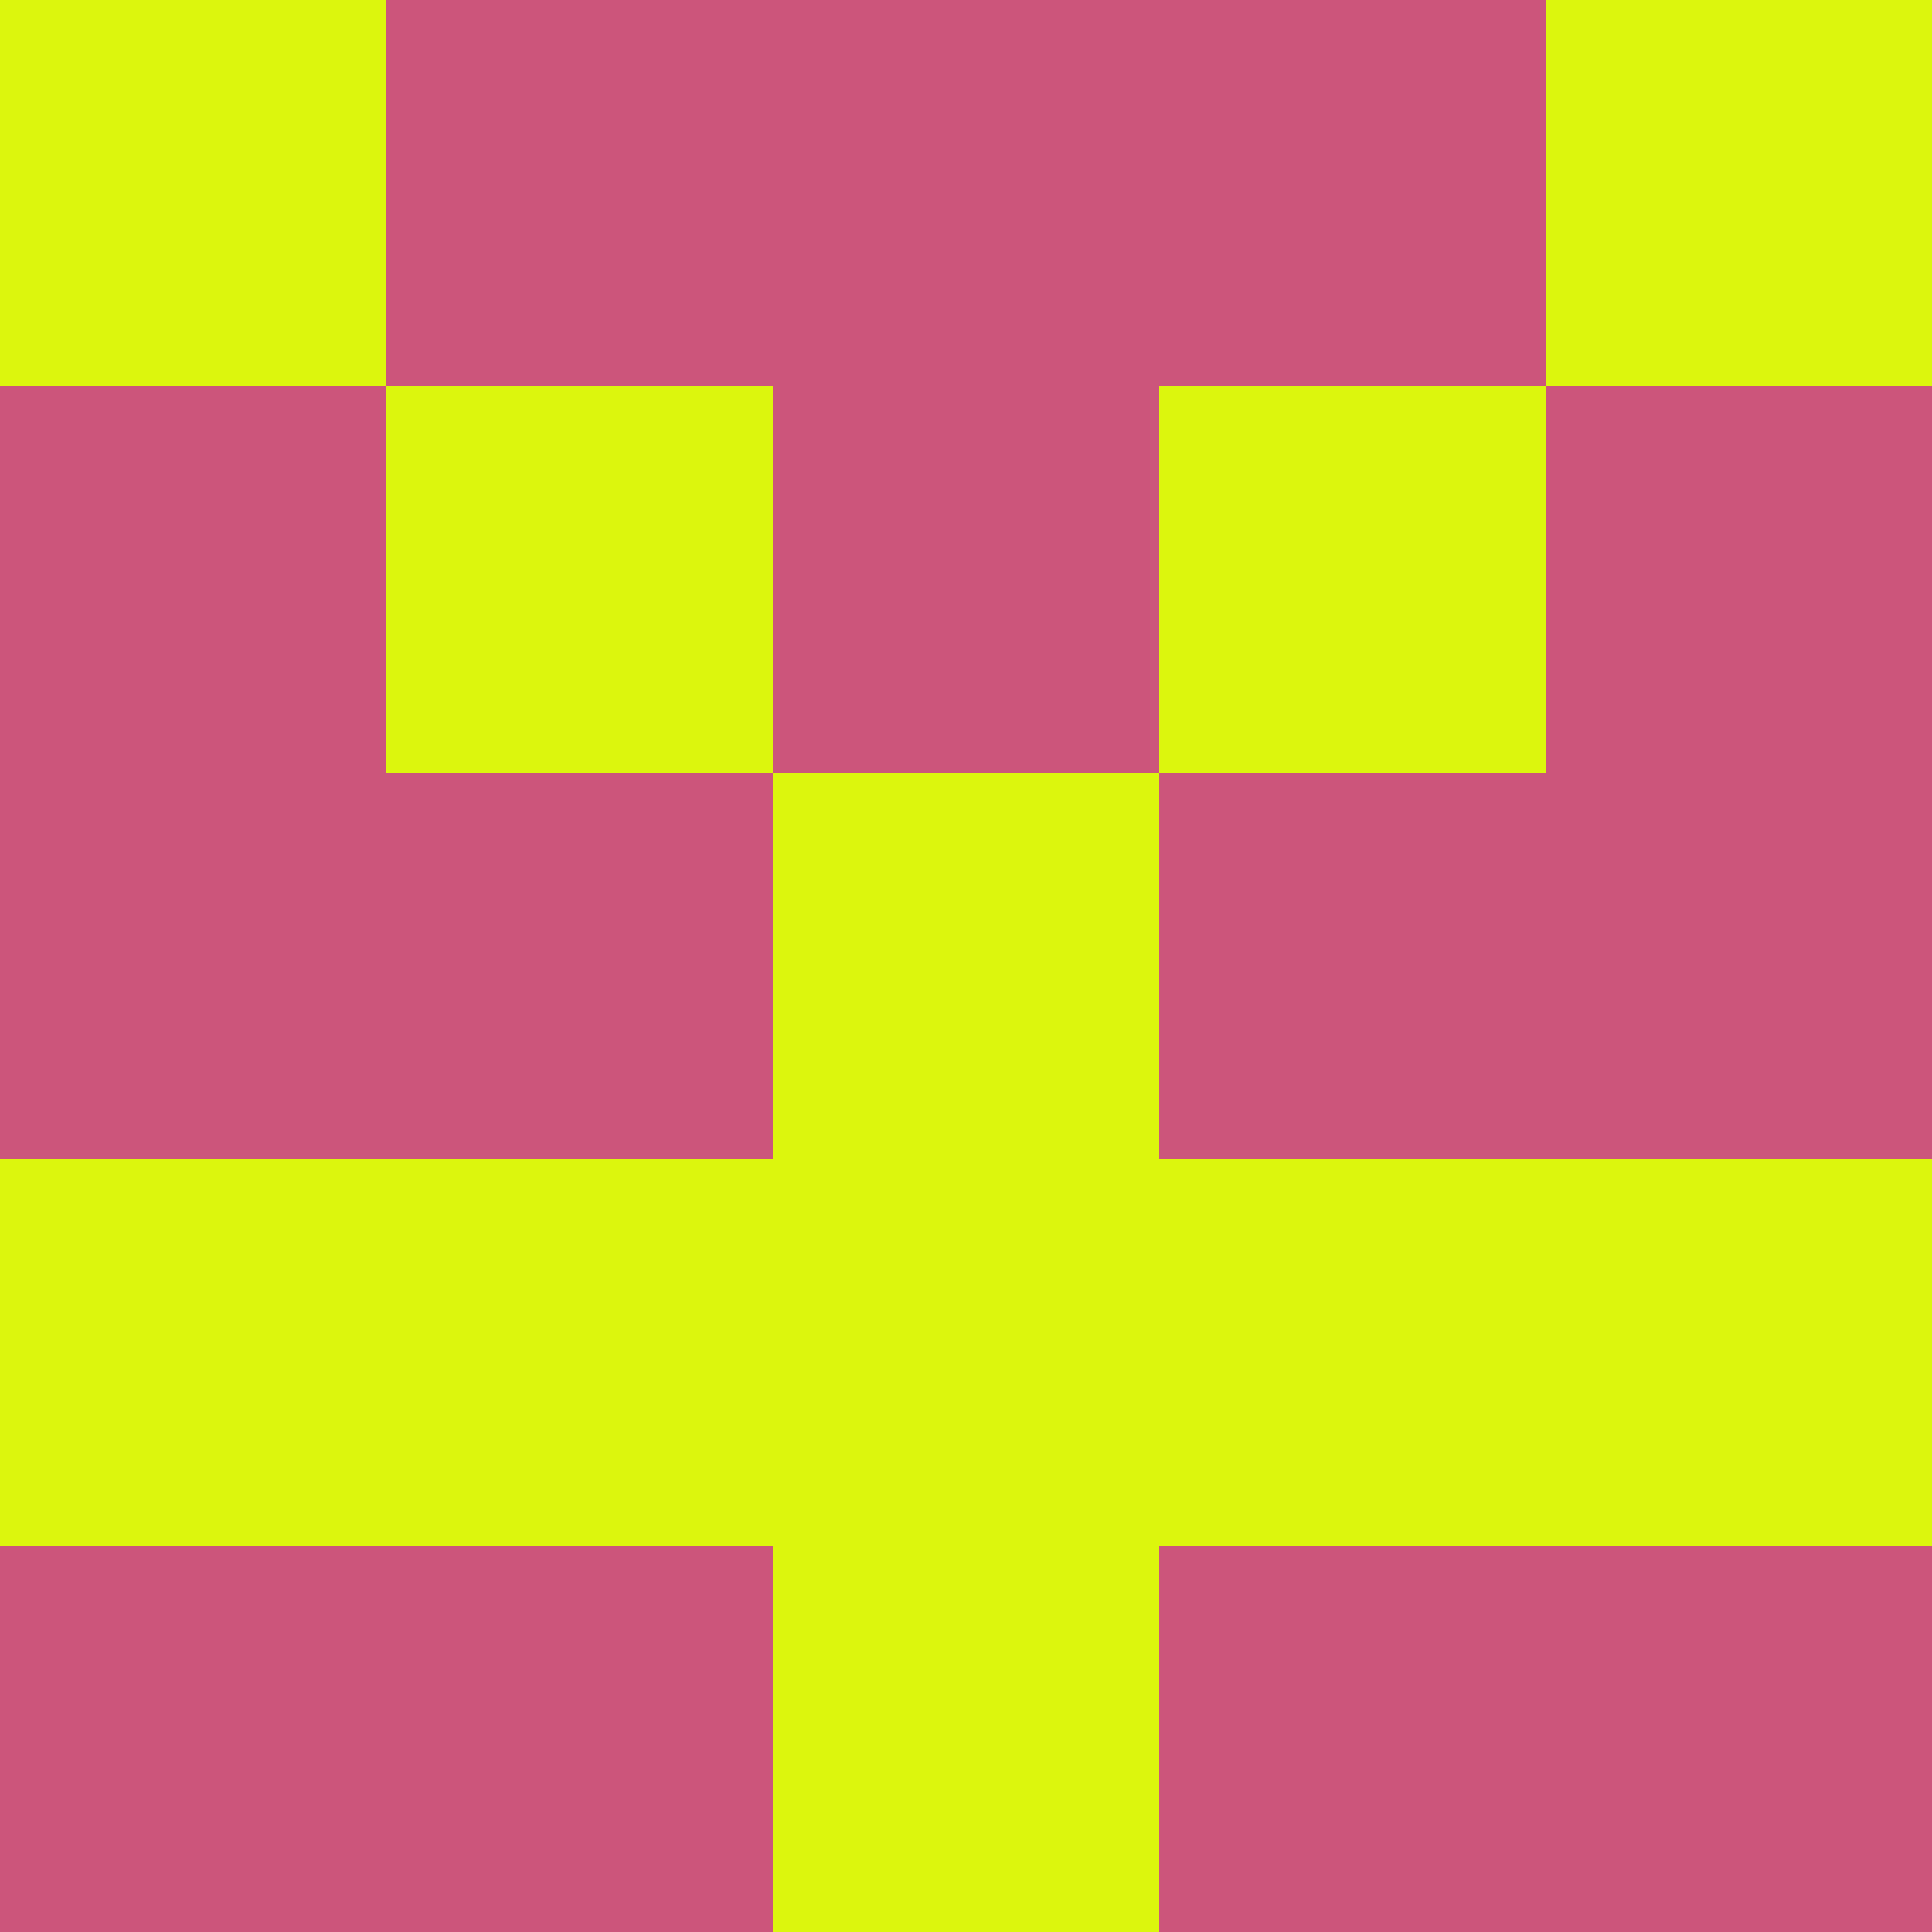 <?xml version="1.0" encoding="utf-8"?>
<!DOCTYPE svg PUBLIC "-//W3C//DTD SVG 20010904//EN"
        "http://www.w3.org/TR/2001/REC-SVG-20010904/DTD/svg10.dtd">

<svg width="400" height="400" viewBox="0 0 5 5"
    xmlns="http://www.w3.org/2000/svg"
    xmlns:xlink="http://www.w3.org/1999/xlink">
            <rect x="0" y="0" width="1" height="1" fill="#DCF60D" />
        <rect x="0" y="1" width="1" height="1" fill="#CC557B" />
        <rect x="0" y="2" width="1" height="1" fill="#CC557B" />
        <rect x="0" y="3" width="1" height="1" fill="#DCF60D" />
        <rect x="0" y="4" width="1" height="1" fill="#CC557B" />
                <rect x="1" y="0" width="1" height="1" fill="#CC557B" />
        <rect x="1" y="1" width="1" height="1" fill="#DCF60D" />
        <rect x="1" y="2" width="1" height="1" fill="#CC557B" />
        <rect x="1" y="3" width="1" height="1" fill="#DCF60D" />
        <rect x="1" y="4" width="1" height="1" fill="#CC557B" />
                <rect x="2" y="0" width="1" height="1" fill="#CC557B" />
        <rect x="2" y="1" width="1" height="1" fill="#CC557B" />
        <rect x="2" y="2" width="1" height="1" fill="#DCF60D" />
        <rect x="2" y="3" width="1" height="1" fill="#DCF60D" />
        <rect x="2" y="4" width="1" height="1" fill="#DCF60D" />
                <rect x="3" y="0" width="1" height="1" fill="#CC557B" />
        <rect x="3" y="1" width="1" height="1" fill="#DCF60D" />
        <rect x="3" y="2" width="1" height="1" fill="#CC557B" />
        <rect x="3" y="3" width="1" height="1" fill="#DCF60D" />
        <rect x="3" y="4" width="1" height="1" fill="#CC557B" />
                <rect x="4" y="0" width="1" height="1" fill="#DCF60D" />
        <rect x="4" y="1" width="1" height="1" fill="#CC557B" />
        <rect x="4" y="2" width="1" height="1" fill="#CC557B" />
        <rect x="4" y="3" width="1" height="1" fill="#DCF60D" />
        <rect x="4" y="4" width="1" height="1" fill="#CC557B" />
        
</svg>


